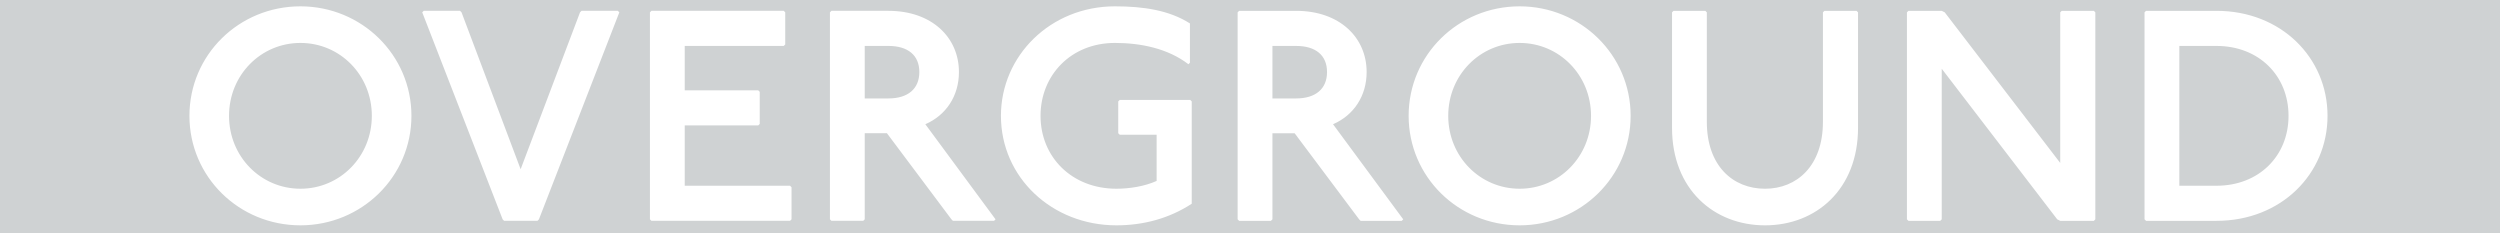 <svg width="600" height="56" preserveAspectRatio="xMinYMin slice" viewBox="0 0 600 56" xmlns="http://www.w3.org/2000/svg" ><g stroke="none" fill-rule="evenodd"><path d="M0 0v56h600v-56h-600zm72.104 1.52c-14.76 0-26.64 11.664-26.64 26.28 0 14.616 11.88 26.28 26.64 26.28 14.688 0 26.64-11.664 26.64-26.28 0-14.616-11.952-26.28-26.64-26.28zm0 8.784c9.504 0 17.136 7.704 17.136 17.496 0 9.792-7.632 17.496-17.136 17.496s-17.136-7.704-17.136-17.496c0-9.792 7.632-17.496 17.136-17.496zm29.592-7.704l-.36.36 19.296 49.68.36.36h7.992l.36-.36 19.296-49.68-.36-.36h-8.712l-.36.36-14.256 37.656-14.184-37.656-.36-.36h-8.712zm54.648 0l-.36.36v49.68l.36.36h33.264l.36-.36v-7.704l-.36-.36h-25.272v-14.472h17.64l.36-.36v-7.704l-.36-.36h-17.64v-10.656h23.76l.36-.36v-7.704l-.36-.36h-31.752zm43.2 0l-.36.36v49.68l.36.36h7.632l.36-.36v-20.664h5.328l15.48 20.664.36.36h9.864l.36-.36-16.848-22.824c4.968-2.16 8.064-6.768 8.064-12.528 0-8.28-6.48-14.688-16.92-14.688h-13.68zm7.992 8.424h5.688c4.68 0 7.416 2.232 7.416 6.264s-2.736 6.336-7.416 6.336h-5.688v-12.6zm78.048 4.032v-9.432c-4.968-3.168-11.16-4.104-18-4.104-15.48 0-27.36 11.88-27.36 26.28 0 14.76 12.24 26.28 27.72 26.28 6.48 0 12.672-1.656 18.072-5.184v-24.552l-.36-.36h-16.92l-.36.36v7.632l.36.36h8.856v11.088c-2.88 1.296-6.48 1.872-9.648 1.872-10.728 0-18.216-7.632-18.216-17.496 0-9.72 7.272-17.496 17.856-17.496 6.12 0 12.672 1.296 17.64 5.112l.36-.36zm11.808-12.456l-.36.36v49.68l.36.36h7.632l.36-.36v-20.664h5.328l15.48 20.664.36.36h9.864l.36-.36-16.848-22.824c4.968-2.16 8.064-6.768 8.064-12.528 0-8.28-6.48-14.688-16.92-14.688h-13.68zm7.992 8.424h5.688c4.68 0 7.416 2.232 7.416 6.264s-2.736 6.336-7.416 6.336h-5.688v-12.6zm59.328-9.504c-14.76 0-26.64 11.664-26.64 26.28 0 14.616 11.88 26.28 26.64 26.28 14.688 0 26.64-11.664 26.64-26.28 0-14.616-11.952-26.28-26.64-26.28zm0 8.784c9.504 0 17.136 7.704 17.136 17.496 0 9.792-7.632 17.496-17.136 17.496s-17.136-7.704-17.136-17.496c0-9.792 7.632-17.496 17.136-17.496zm36.936-7.704l-.36.36v27.72c0 14.76 10.08 23.4 22.32 23.4s22.32-8.64 22.32-23.4v-27.72l-.36-.36h-7.704l-.36.36v26.28c0 10.584-6.264 16.056-13.896 16.056-7.704 0-13.968-5.472-13.968-16.056v-26.28l-.36-.36h-7.632zm56.376 0l-.36.36v49.68l.36.36h7.632l.36-.36v-36.144l27.72 36.144.72.36h8.064l.36-.36v-49.68l-.36-.36h-7.704l-.36.36v36.144l-27.72-36.144-.72-.36h-7.992zm57.024 0l-.36.36v49.68l.36.36h16.92c15.48 0 26.64-11.232 26.64-25.2s-11.16-25.2-26.64-25.2h-16.92zm7.992 8.424h8.928c10.152 0 17.28 7.128 17.28 16.776s-7.128 16.776-17.28 16.776h-8.928v-33.552z" fill="#CFD2D3"/></g></svg>